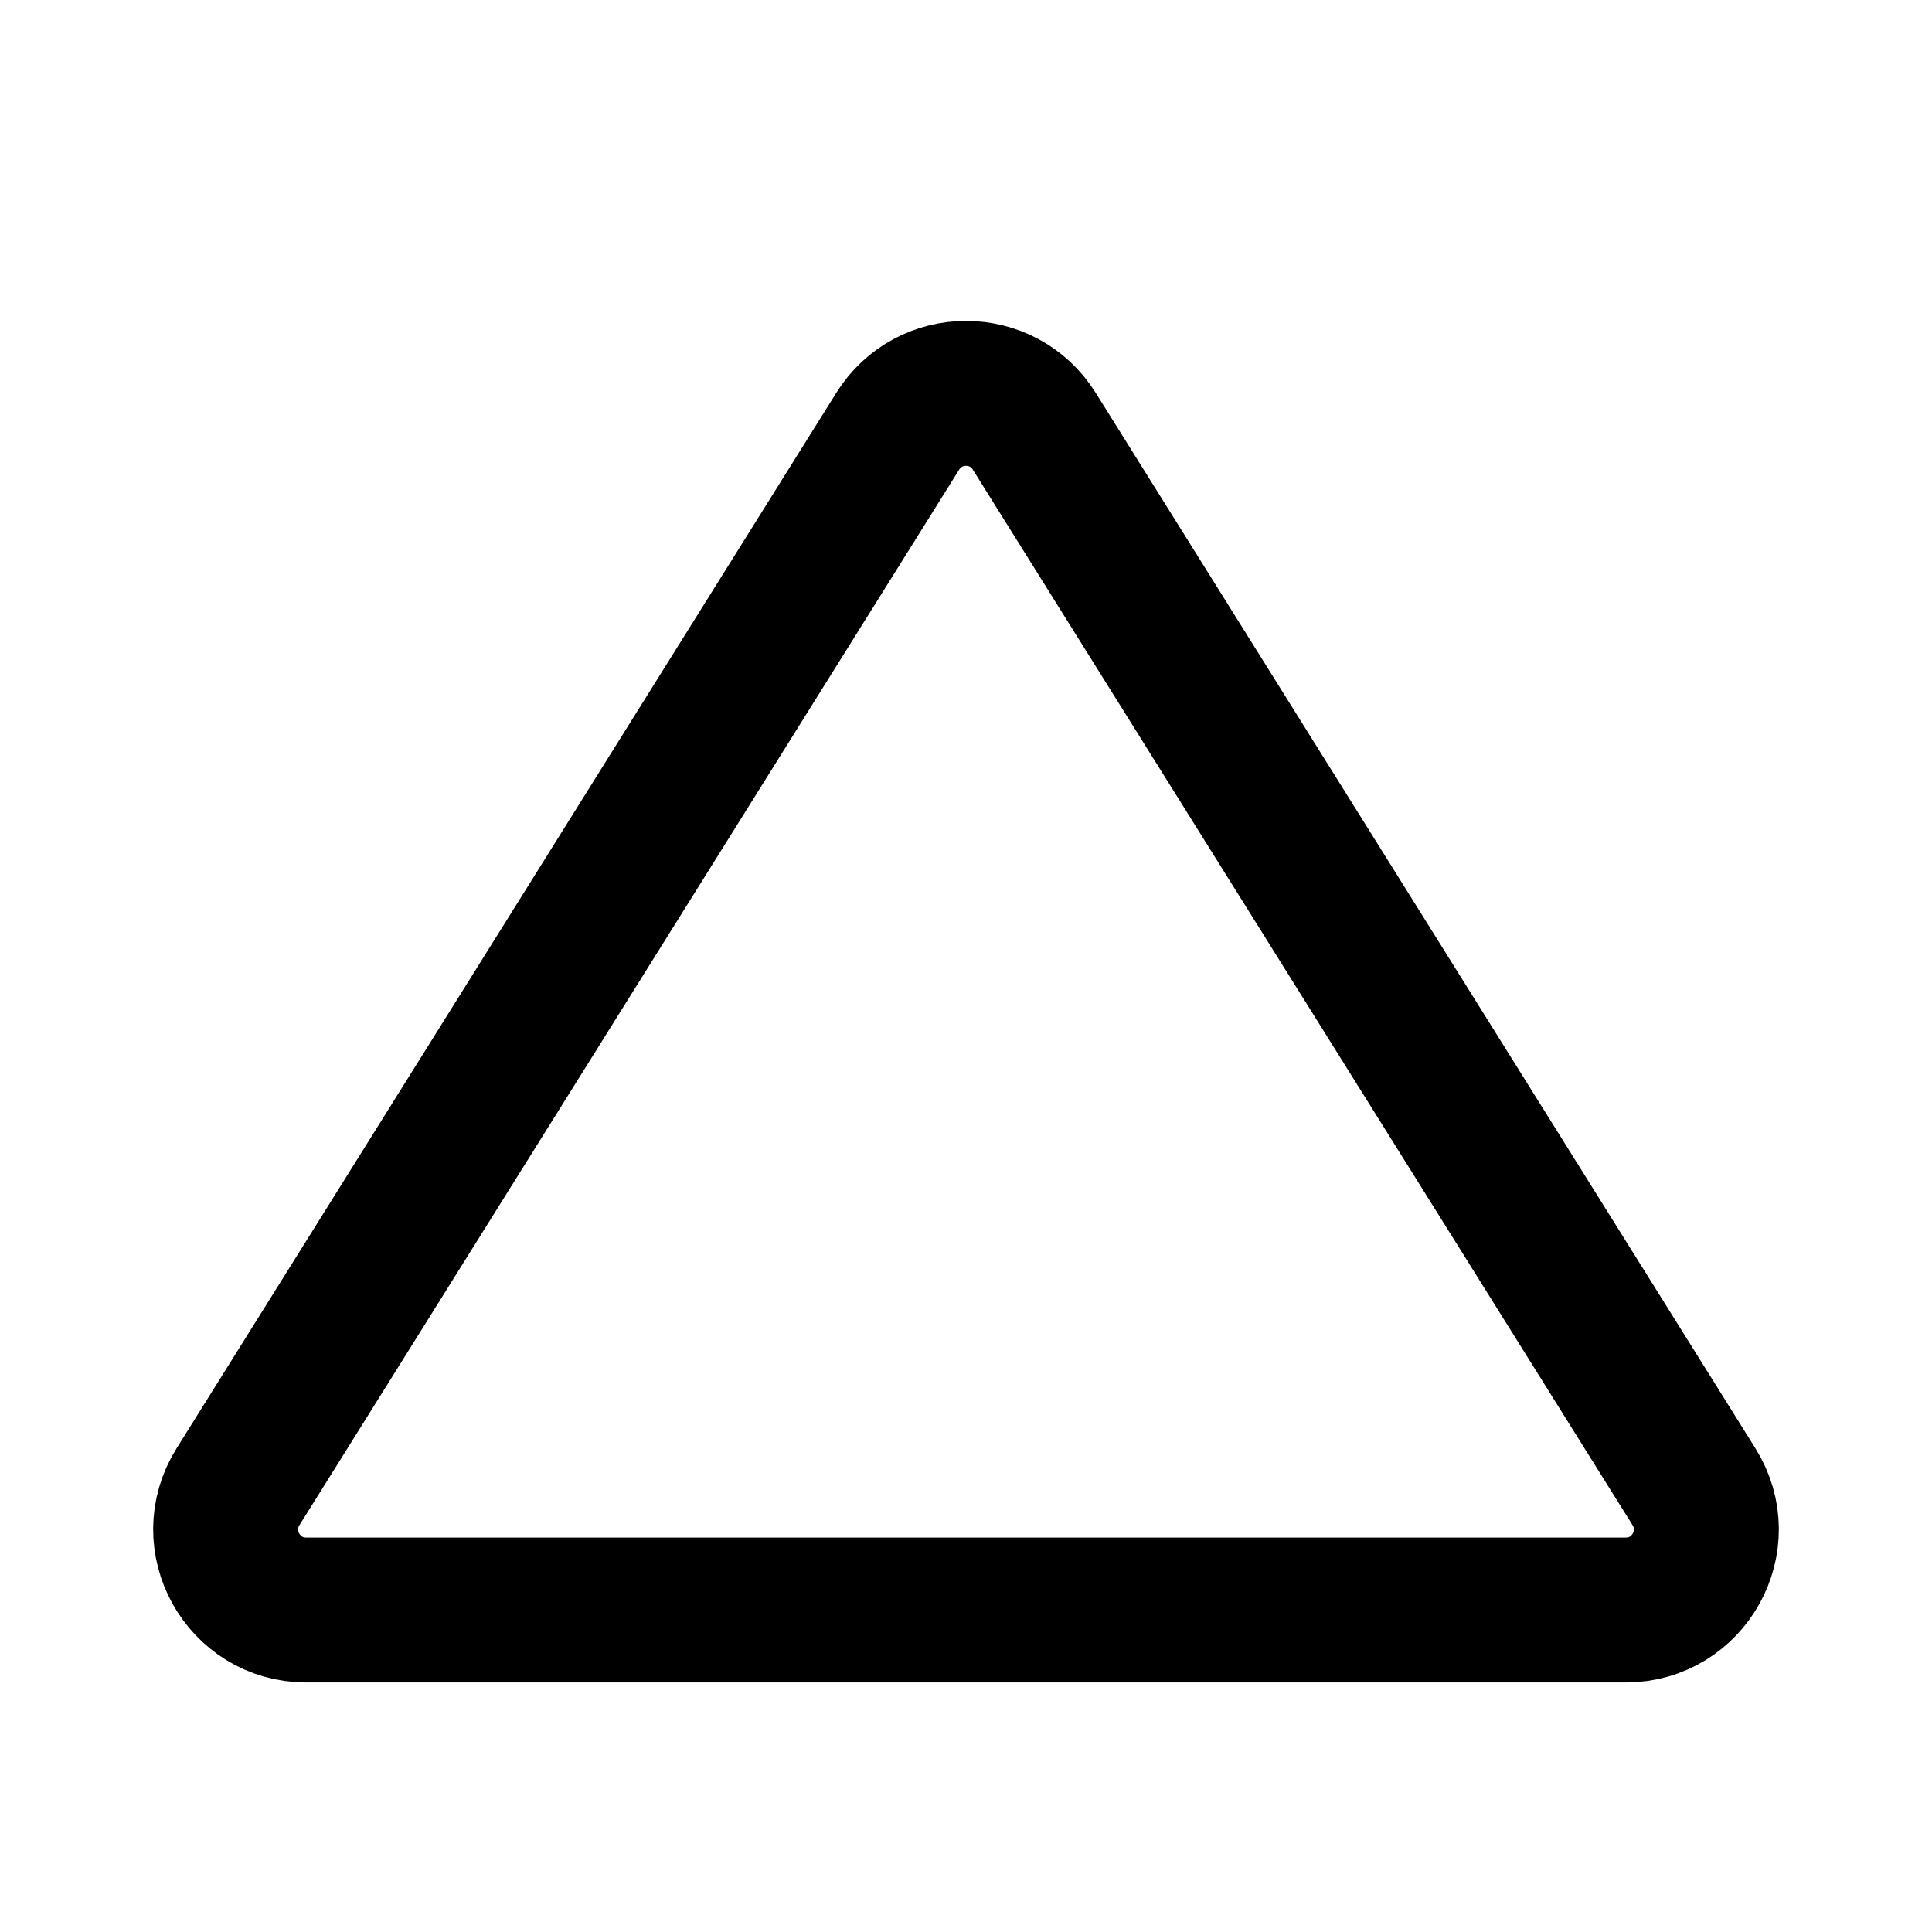 <svg width="24" height="24" viewBox="0 0 24 24" fill="none" xmlns="http://www.w3.org/2000/svg"
     style="width: 24px; height: 24px;">
    <path d="M20.196 20C20.981 20 21.46 19.136 21.044 18.47L12.848 5.357C12.456 4.73 11.544 4.73 11.152 5.357L2.956 18.47C2.54 19.136 3.019 20 3.804 20H20.196Z"
          stroke="currentColor" stroke-width="1.8"></path>
</svg>